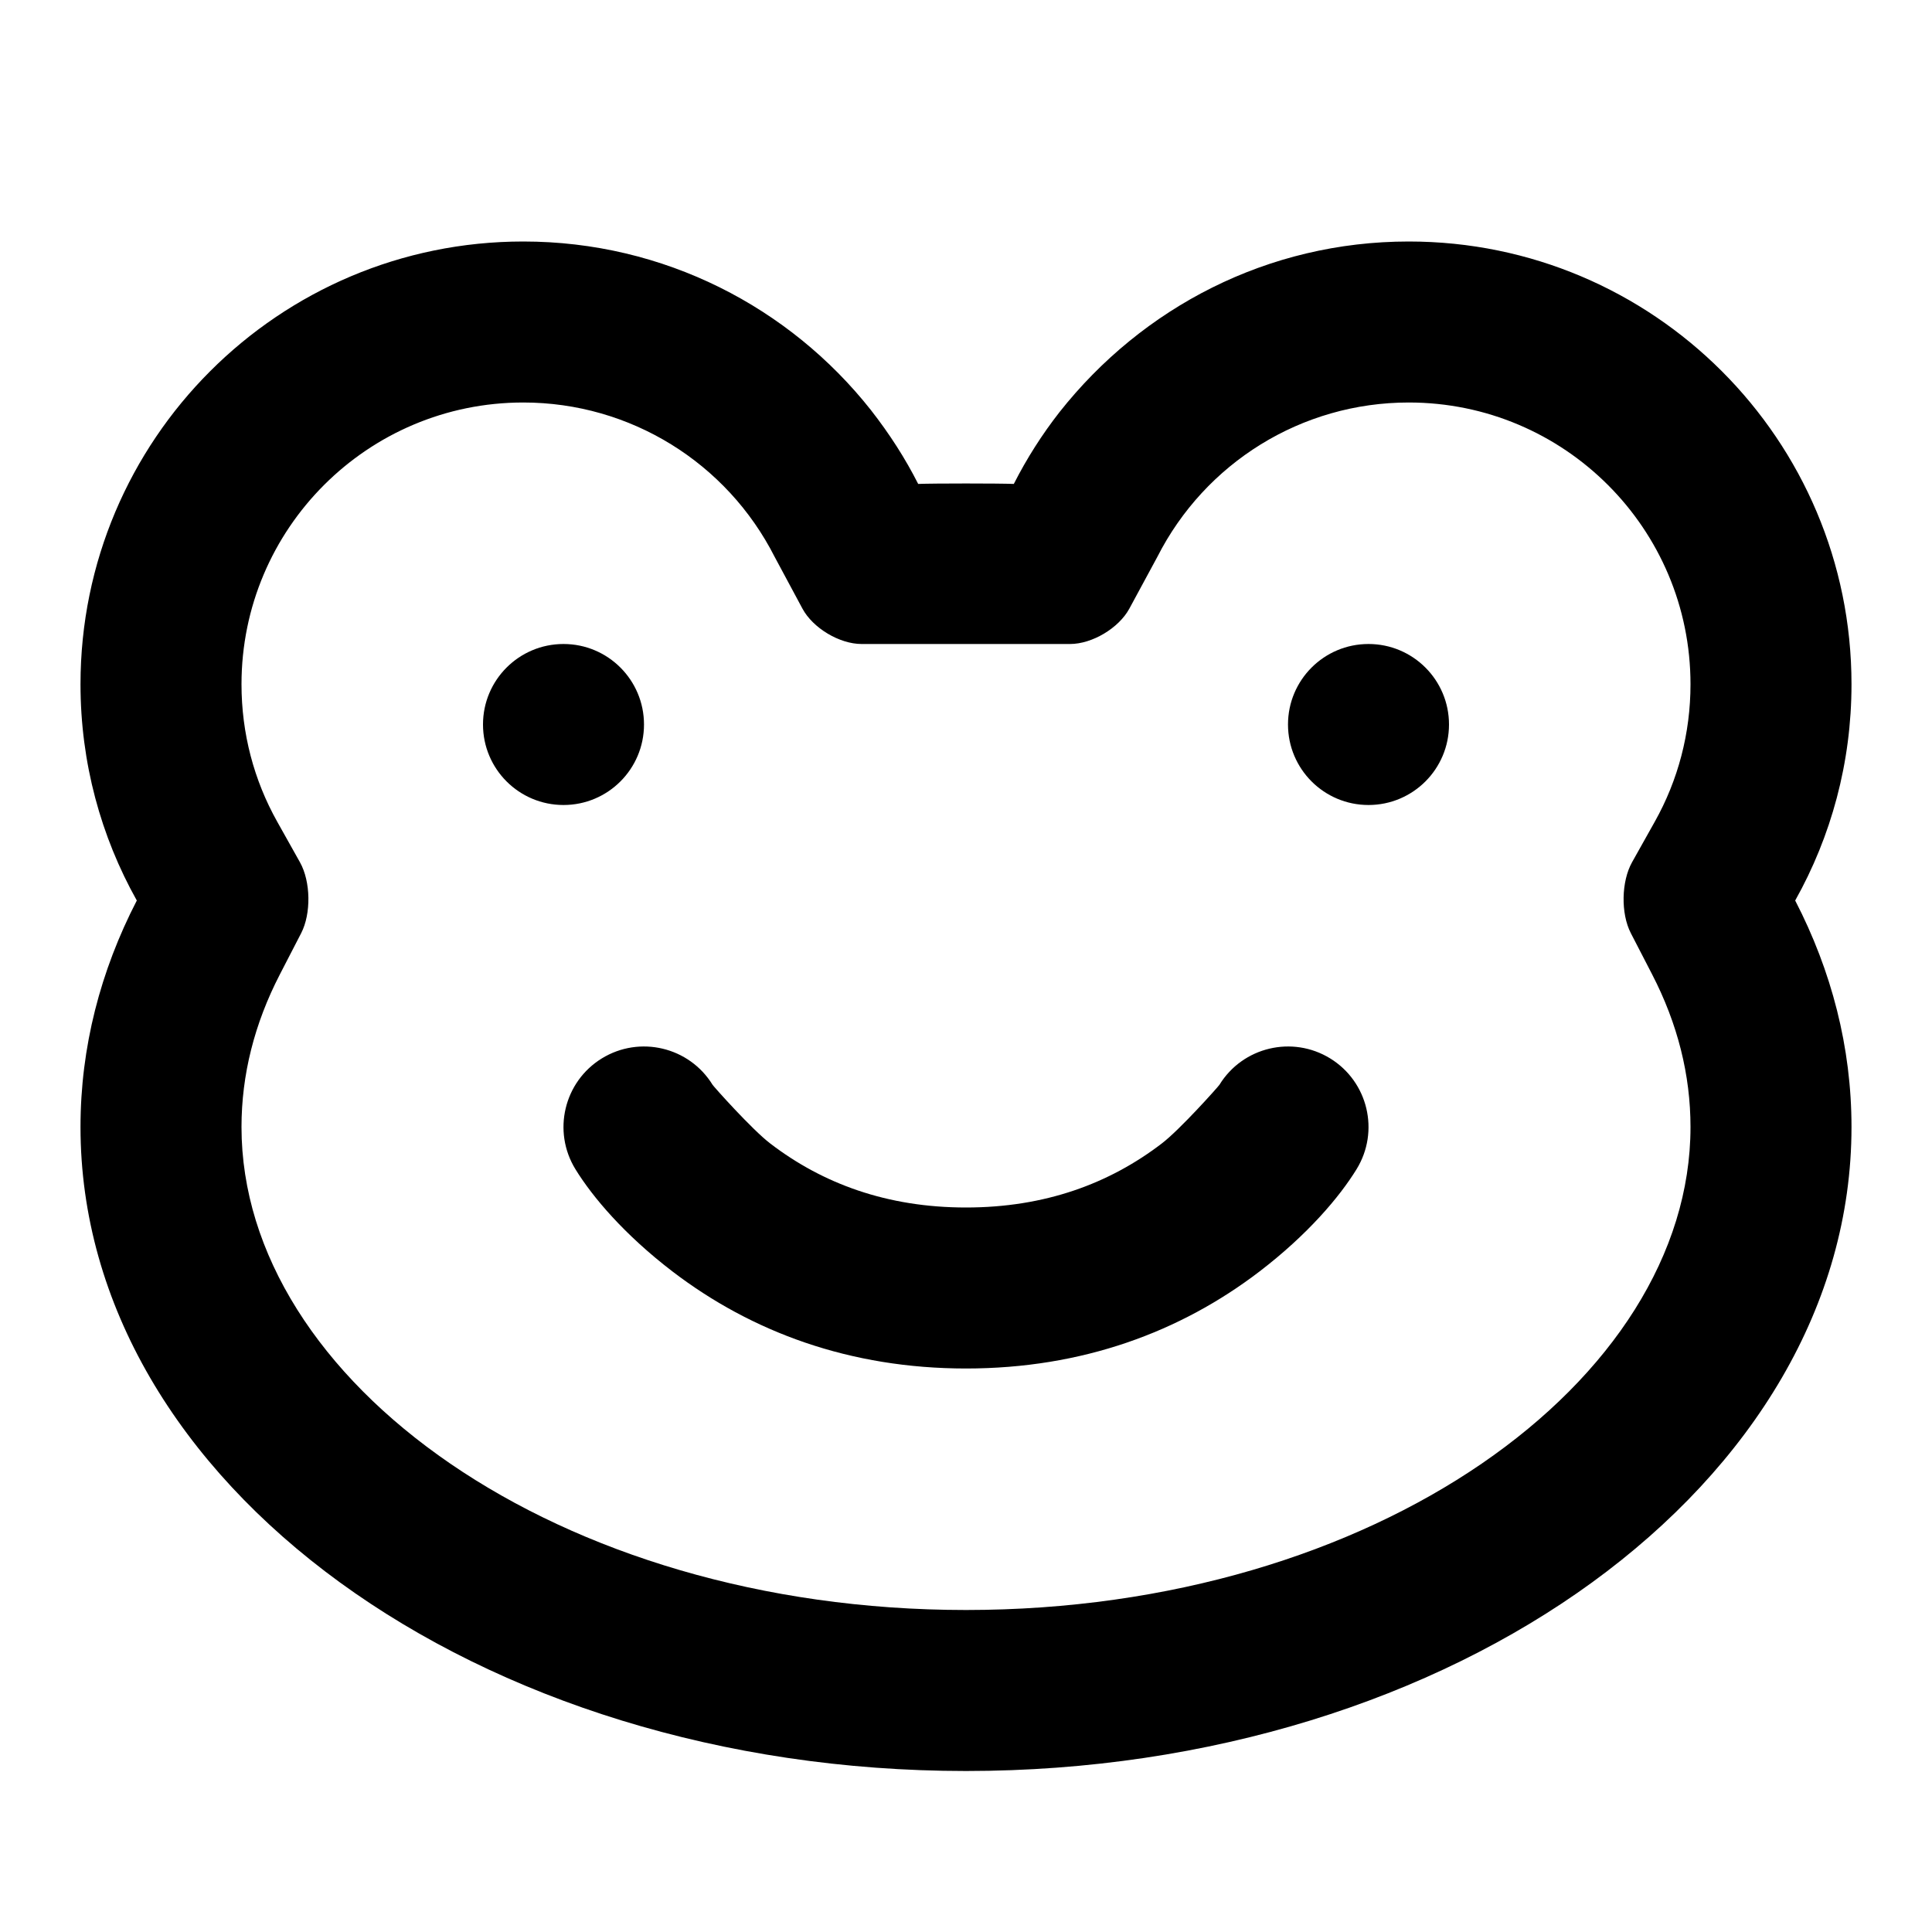<?xml version="1.0" encoding="UTF-8"?>
<svg width="48px" height="48px" viewBox="0 0 48 48" version="1.1" xmlns="http://www.w3.org/2000/svg" xmlns:xlink="http://www.w3.org/1999/xlink">
    <!-- Generator: Sketch 49.3 (51167) - http://www.bohemiancoding.com/sketch -->
    <title>theicons.co/svg/animals-17</title>
    <desc>Created with Sketch.</desc>
    <defs></defs>
    <g id="The-Icons" stroke="none" stroke-width="1" fill="none" fill-rule="evenodd">
        <g id="v-1.5" transform="translate(-768, -384)" fill="#000000" fill-rule="nonzero">
            <g id="Animals" transform="translate(96, 384)">
                <g id="Frog" transform="translate(672, 0)">
                    <path d="M35,6 C41.075,6 46,10.925 46,17 C46,18.951 45.492,20.784 44.601,22.373 C45.505,24.123 46,26.02 46,28 C46,36.837 36.15,44 24,44 C11.85,44 2,36.837 2,28 C2,26.02 2.495,24.123 3.399,22.373 C2.508,20.784 2,18.951 2,17 C2,10.925 6.925,6 13,6 C16.501,6 19.62,7.636 21.635,10.185 C22.11,10.793 22.491,11.391 22.812,12.023 C23.206,12.008 24.794,12.008 25.188,12.023 C25.509,11.391 25.89,10.793 26.323,10.239 C28.38,7.636 31.499,6 35,6 Z M21.406,16 C20.855,16 20.195,15.603 19.936,15.12 L19.246,13.835 C18.06,11.5 15.665,10 13,10 C9.134,10 6,13.134 6,17 C6,18.218 6.308,19.382 6.888,20.416 L7.452,21.422 C7.722,21.904 7.732,22.701 7.482,23.185 L6.953,24.209 C6.32,25.434 6,26.705 6,28 C6,34.303 13.834,40 24,40 C34.166,40 42,34.303 42,28 C42,26.705 41.68,25.434 41.047,24.209 L40.518,23.185 C40.264,22.693 40.282,21.897 40.548,21.422 L41.112,20.416 C41.692,19.382 42,18.218 42,17 C42,13.134 38.866,10 35,10 C32.335,10 29.94,11.5 28.754,13.835 L28.059,15.12 C27.796,15.606 27.134,16 26.586,16 L21.406,16 Z M14,20 C12.895,20 12,19.105 12,18 C12,16.895 12.895,16 14,16 C15.105,16 16,16.895 16,18 C16,19.105 15.105,20 14,20 Z M34,20 C32.895,20 32,19.105 32,18 C32,16.895 32.895,16 34,16 C35.105,16 36,16.895 36,18 C36,19.105 35.105,20 34,20 Z M16.707,31.589 C15.512,30.674 14.723,29.742 14.296,29.048 C13.718,28.107 14.011,26.875 14.952,26.296 C15.893,25.718 17.125,26.011 17.704,26.952 C17.73,26.995 18.685,28.066 19.138,28.411 C20.438,29.406 22.038,30 24,30 C25.962,30 27.562,29.406 28.862,28.411 C29.315,28.066 30.27,26.995 30.296,26.952 C30.875,26.011 32.107,25.718 33.048,26.296 C33.989,26.875 34.282,28.107 33.704,29.048 C33.277,29.742 32.488,30.674 31.293,31.589 C29.324,33.094 26.885,34 24,34 C21.115,34 18.676,33.094 16.707,31.589 Z" id="Combined-Shape"></path>
                </g>
            </g>
        </g>
    </g>
</svg>